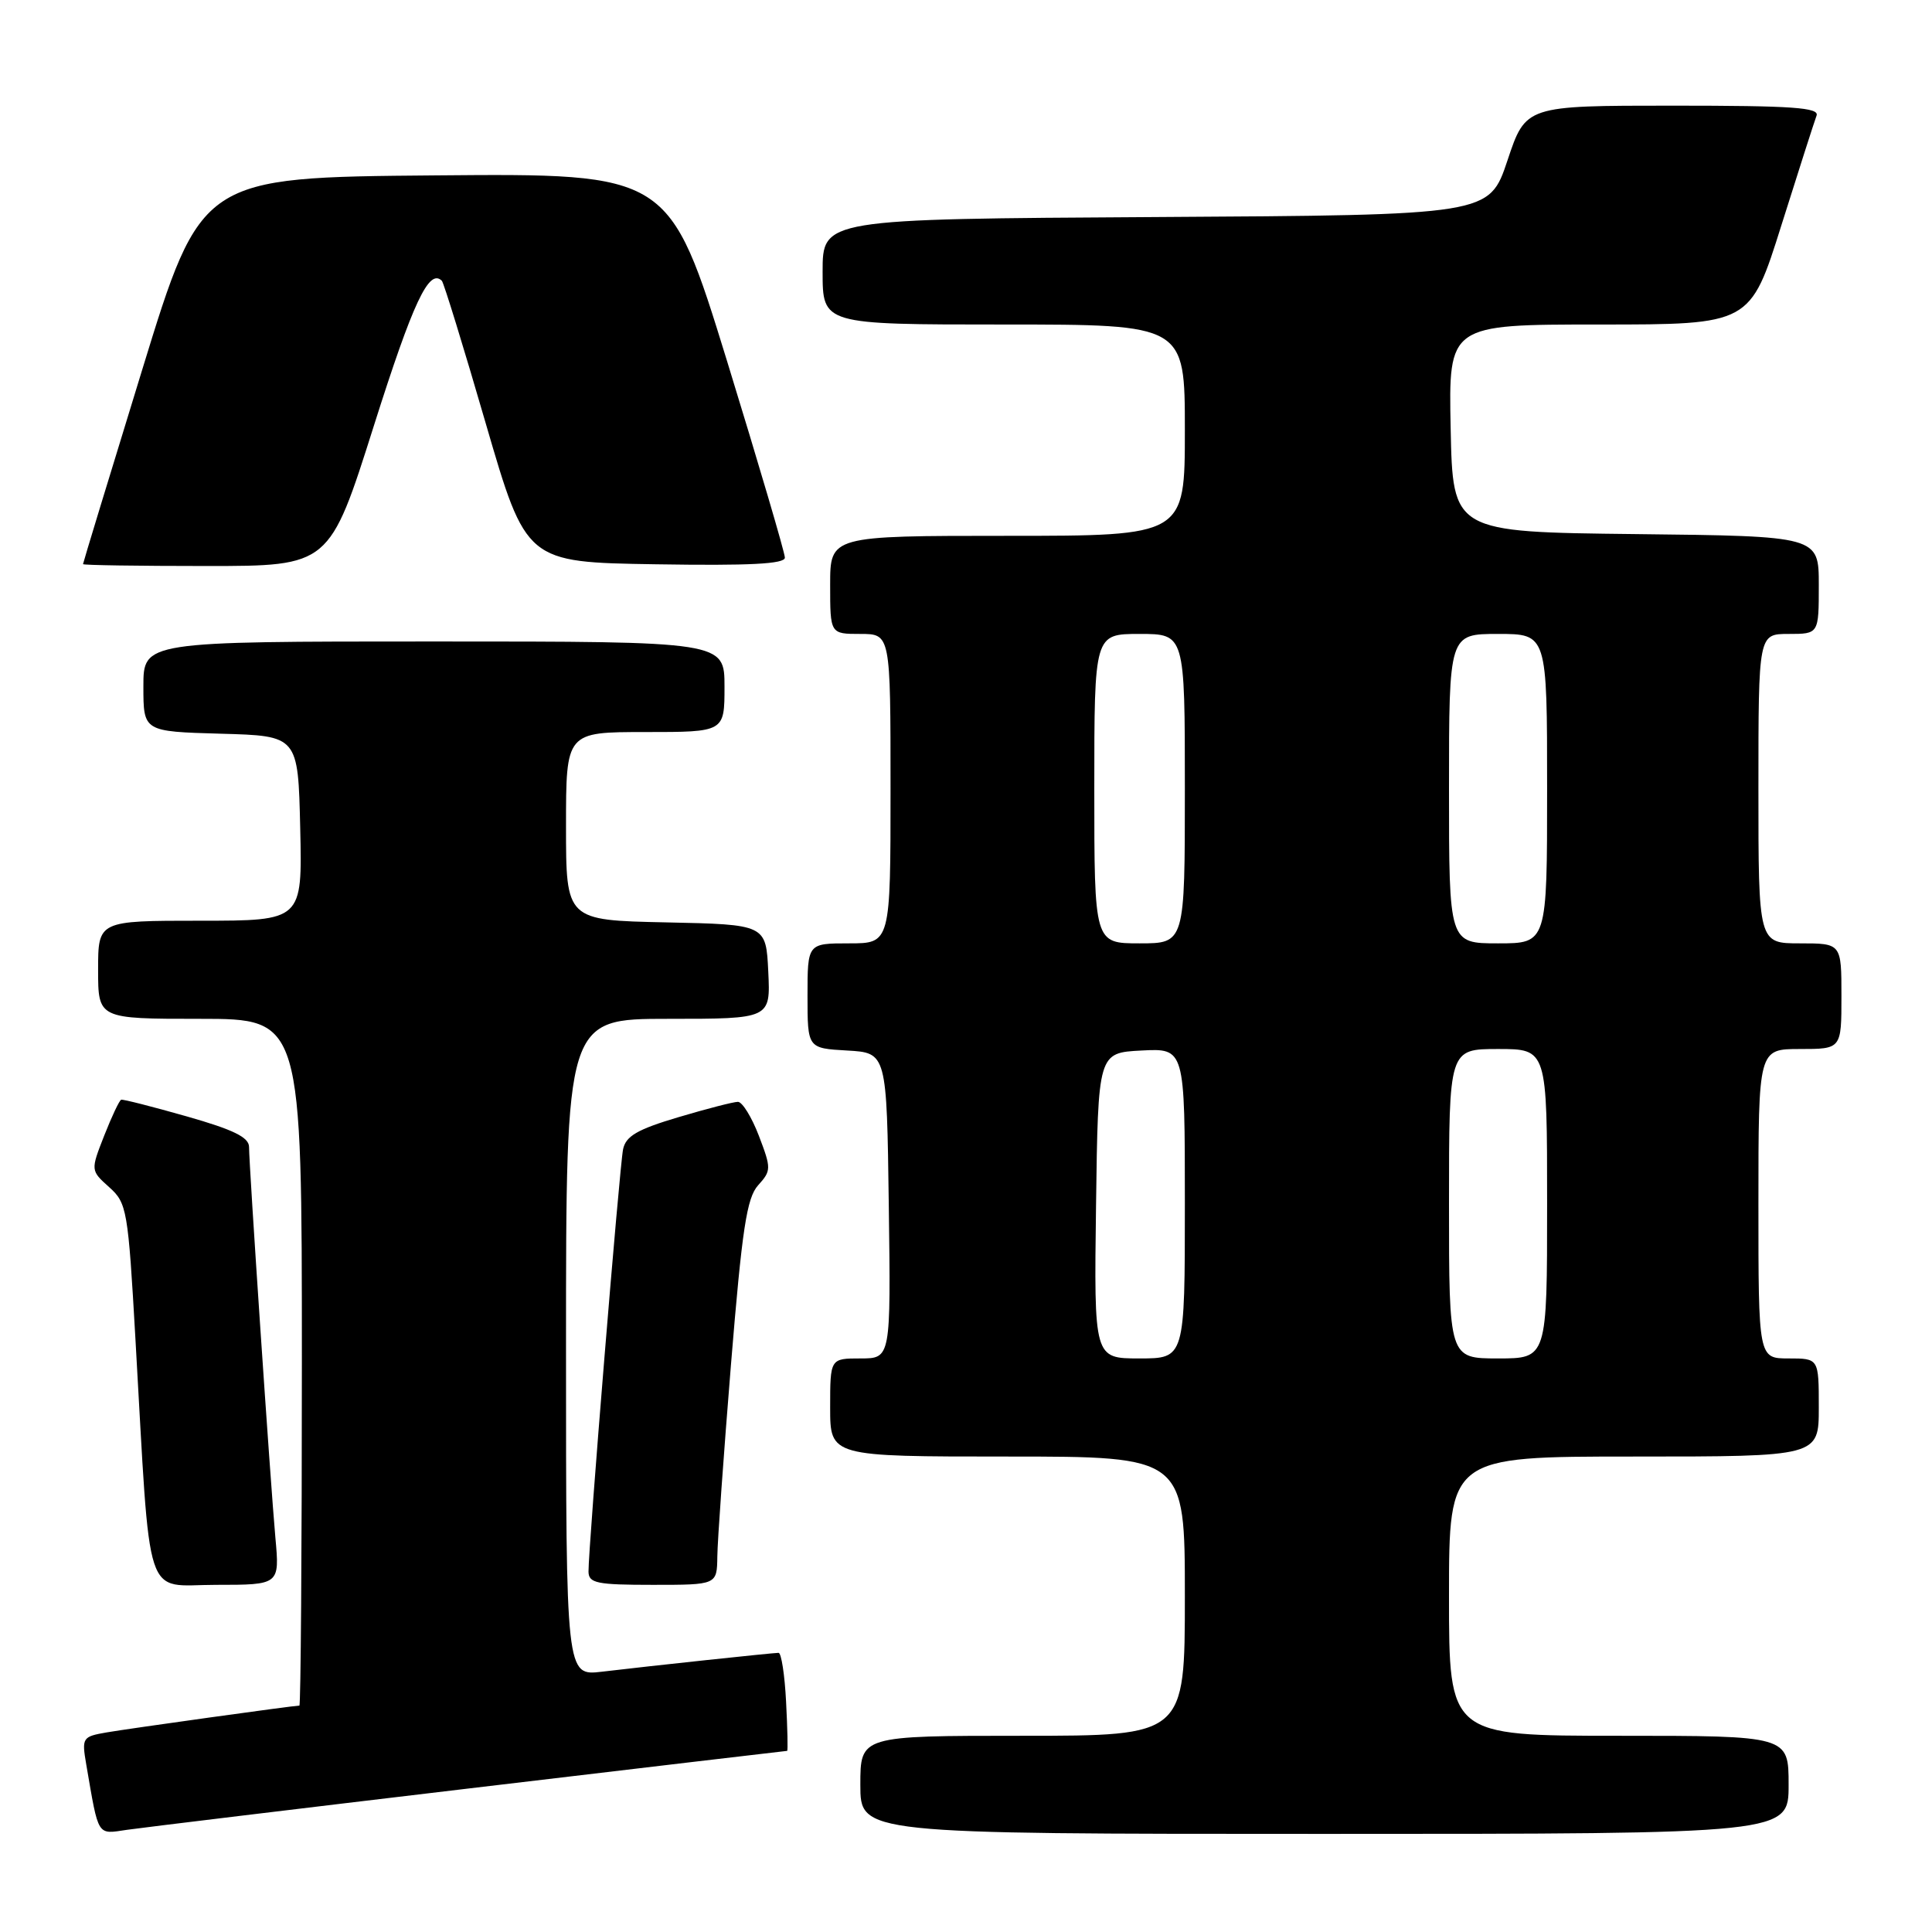 <?xml version="1.0" encoding="UTF-8" standalone="no"?>
<!DOCTYPE svg PUBLIC "-//W3C//DTD SVG 1.1//EN" "http://www.w3.org/Graphics/SVG/1.1/DTD/svg11.dtd" >
<svg xmlns="http://www.w3.org/2000/svg" xmlns:xlink="http://www.w3.org/1999/xlink" version="1.1" viewBox="0 0 256 256">
 <g >
 <path fill="currentColor"
d=" M 62.30 236.96 C 85.28 234.23 104.18 232.00 104.30 232.00 C 104.41 232.00 104.35 229.08 104.16 225.50 C 103.98 221.93 103.53 219.00 103.16 219.01 C 102.35 219.02 86.28 220.73 79.75 221.51 C 75.00 222.07 75.00 222.07 75.00 178.53 C 75.00 135.00 75.00 135.00 88.55 135.00 C 102.10 135.00 102.10 135.00 101.80 128.75 C 101.50 122.50 101.50 122.50 88.25 122.22 C 75.00 121.94 75.00 121.94 75.00 109.47 C 75.00 97.00 75.00 97.00 85.50 97.00 C 96.00 97.00 96.00 97.00 96.00 91.00 C 96.00 85.00 96.00 85.00 57.50 85.00 C 19.00 85.00 19.00 85.00 19.00 90.97 C 19.00 96.93 19.00 96.93 29.25 97.22 C 39.50 97.50 39.50 97.50 39.78 109.75 C 40.06 122.00 40.06 122.00 26.53 122.00 C 13.00 122.00 13.00 122.00 13.00 128.50 C 13.00 135.00 13.00 135.00 26.50 135.00 C 40.00 135.00 40.00 135.00 40.00 180.50 C 40.00 205.53 39.85 226.00 39.67 226.00 C 38.93 226.00 17.23 229.02 14.15 229.55 C 10.91 230.11 10.82 230.25 11.43 233.81 C 13.10 243.51 12.81 243.05 16.83 242.46 C 18.85 242.17 39.31 239.69 62.30 236.96 Z  M 237.00 236.50 C 237.00 230.00 237.00 230.00 214.50 230.00 C 192.00 230.00 192.00 230.00 192.00 211.50 C 192.00 193.00 192.00 193.00 216.50 193.00 C 241.00 193.00 241.00 193.00 241.00 186.50 C 241.00 180.00 241.00 180.00 237.00 180.00 C 233.00 180.00 233.00 180.00 233.00 159.50 C 233.00 139.00 233.00 139.00 238.50 139.00 C 244.00 139.00 244.00 139.00 244.00 132.00 C 244.00 125.00 244.00 125.00 238.50 125.00 C 233.00 125.00 233.00 125.00 233.00 104.50 C 233.00 84.00 233.00 84.00 237.00 84.00 C 241.00 84.00 241.00 84.00 241.00 77.52 C 241.00 71.04 241.00 71.04 216.75 70.77 C 192.50 70.50 192.50 70.50 192.22 56.75 C 191.94 43.00 191.94 43.00 211.93 43.00 C 231.91 43.00 231.91 43.00 236.05 29.83 C 238.33 22.59 240.42 16.07 240.70 15.33 C 241.12 14.25 237.54 14.00 221.69 14.00 C 202.17 14.00 202.17 14.00 199.75 21.25 C 197.33 28.50 197.33 28.50 153.17 28.76 C 109.00 29.02 109.00 29.02 109.00 36.01 C 109.00 43.00 109.00 43.00 133.00 43.00 C 157.00 43.00 157.00 43.00 157.00 57.00 C 157.00 71.00 157.00 71.00 133.50 71.00 C 110.00 71.00 110.00 71.00 110.00 77.50 C 110.00 84.00 110.00 84.00 114.00 84.00 C 118.00 84.00 118.00 84.00 118.00 104.50 C 118.00 125.00 118.00 125.00 112.50 125.00 C 107.00 125.00 107.00 125.00 107.00 131.95 C 107.00 138.90 107.00 138.90 112.25 139.20 C 117.50 139.50 117.50 139.50 117.77 159.75 C 118.04 180.00 118.04 180.00 114.02 180.00 C 110.00 180.00 110.00 180.00 110.00 186.50 C 110.00 193.00 110.00 193.00 133.50 193.00 C 157.00 193.00 157.00 193.00 157.00 211.50 C 157.00 230.00 157.00 230.00 135.50 230.00 C 114.00 230.00 114.00 230.00 114.00 236.50 C 114.00 243.00 114.00 243.00 175.50 243.00 C 237.00 243.00 237.00 243.00 237.00 236.50 Z  M 36.49 203.75 C 35.83 196.40 33.00 154.46 33.00 151.98 C 33.00 150.70 30.93 149.69 24.75 147.93 C 20.21 146.64 16.30 145.64 16.06 145.72 C 15.82 145.79 14.81 147.93 13.81 150.47 C 12.00 155.09 12.00 155.09 14.46 157.30 C 16.82 159.41 16.97 160.26 17.95 177.50 C 20.00 213.19 18.96 210.00 28.61 210.00 C 37.06 210.00 37.06 210.00 36.49 203.75 Z  M 95.05 206.25 C 95.07 204.19 95.89 192.73 96.86 180.78 C 98.33 162.80 98.95 158.72 100.46 157.05 C 102.20 155.12 102.21 154.83 100.56 150.51 C 99.61 148.03 98.36 146.00 97.78 146.00 C 97.19 146.00 93.63 146.92 89.87 148.04 C 84.45 149.65 82.92 150.54 82.56 152.29 C 82.09 154.58 77.95 205.15 77.98 208.25 C 78.00 209.78 79.08 210.00 86.50 210.00 C 95.00 210.00 95.00 210.00 95.05 206.25 Z  M 49.55 56.38 C 54.74 40.01 56.85 35.51 58.55 37.21 C 58.80 37.47 61.42 45.96 64.36 56.09 C 69.72 74.50 69.72 74.50 86.86 74.77 C 99.33 74.97 104.00 74.73 104.00 73.89 C 104.00 73.25 100.55 61.54 96.34 47.85 C 88.67 22.97 88.67 22.97 57.67 23.24 C 26.67 23.50 26.67 23.50 18.84 49.00 C 14.53 63.02 11.00 74.61 11.00 74.75 C 11.00 74.89 18.35 75.00 27.33 75.00 C 43.66 75.00 43.66 75.00 49.55 56.38 Z  M 145.23 159.75 C 145.50 139.50 145.50 139.50 151.25 139.20 C 157.00 138.90 157.00 138.90 157.00 159.45 C 157.00 180.00 157.00 180.00 150.98 180.00 C 144.96 180.00 144.96 180.00 145.23 159.75 Z  M 192.00 159.50 C 192.00 139.00 192.00 139.00 198.50 139.00 C 205.00 139.00 205.00 139.00 205.00 159.50 C 205.00 180.00 205.00 180.00 198.50 180.00 C 192.00 180.00 192.00 180.00 192.00 159.50 Z  M 145.00 104.50 C 145.00 84.00 145.00 84.00 151.00 84.00 C 157.00 84.00 157.00 84.00 157.00 104.50 C 157.00 125.00 157.00 125.00 151.00 125.00 C 145.00 125.00 145.00 125.00 145.00 104.50 Z  M 192.00 104.50 C 192.00 84.00 192.00 84.00 198.50 84.00 C 205.00 84.00 205.00 84.00 205.00 104.50 C 205.00 125.00 205.00 125.00 198.50 125.00 C 192.00 125.00 192.00 125.00 192.00 104.50 Z "/>
</g>
</svg>